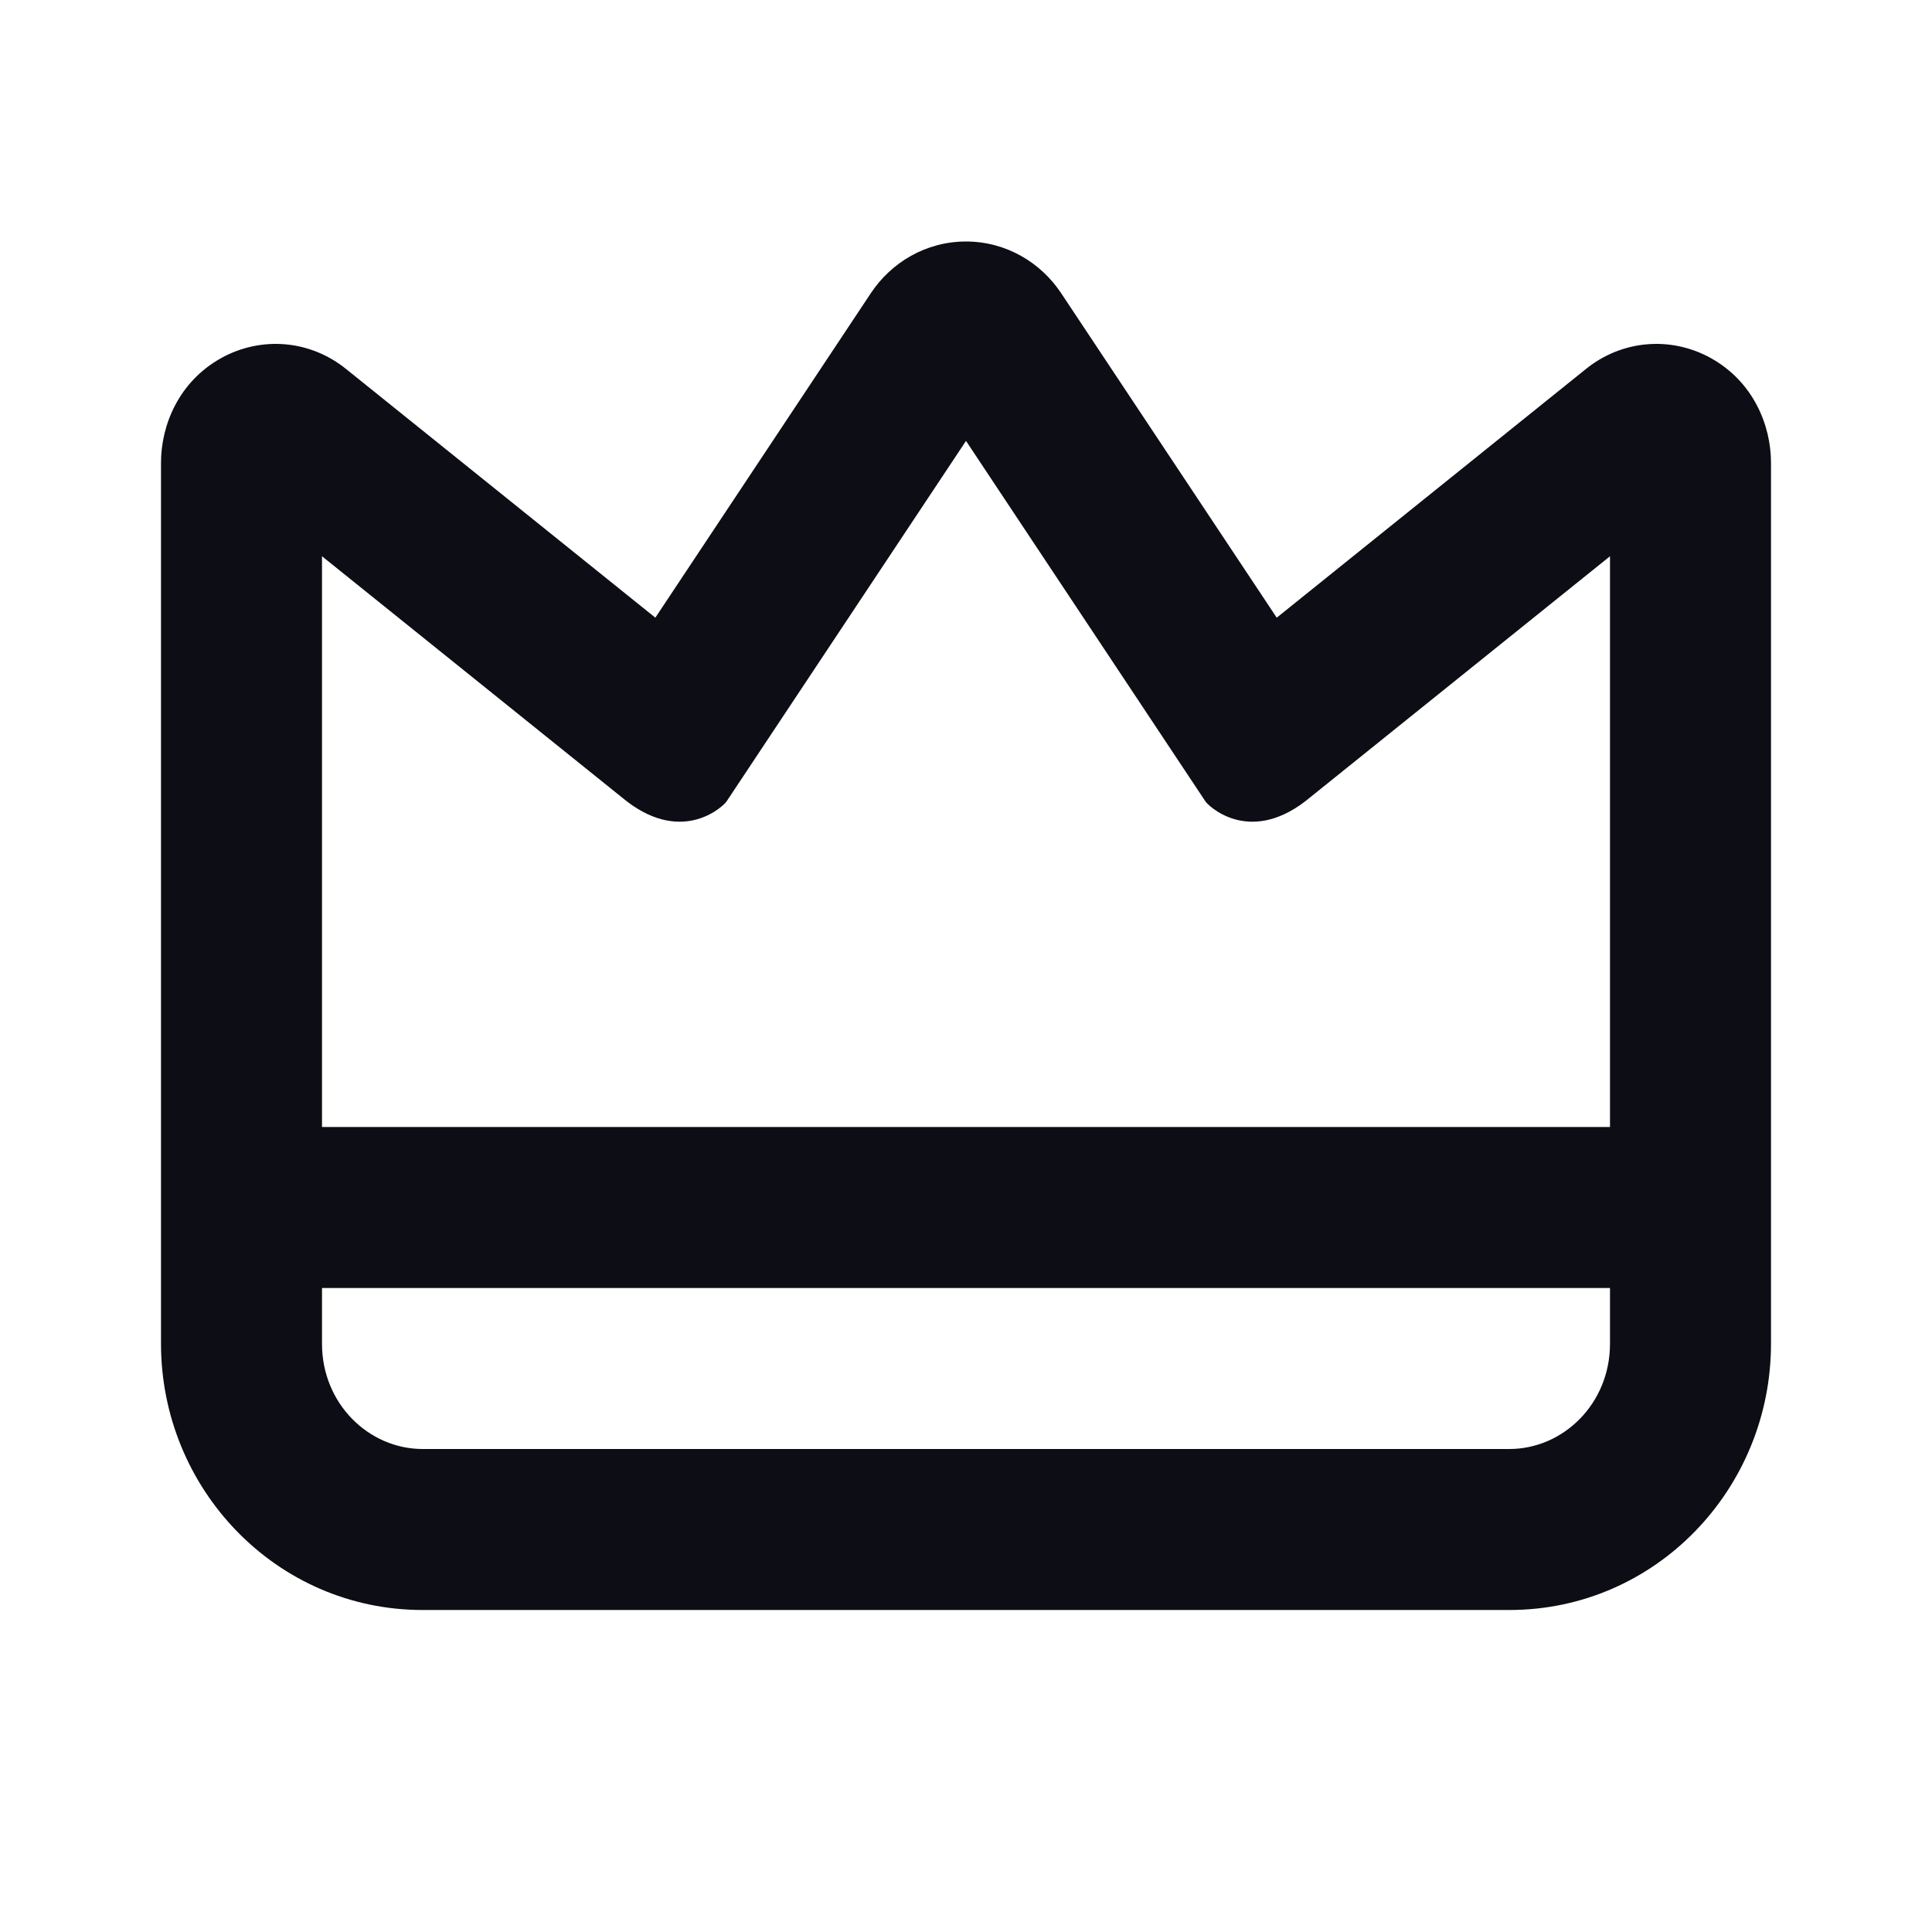 <svg width="24" height="24" viewBox="0 0 24 24" fill="none" xmlns="http://www.w3.org/2000/svg">
  <path
    fill-rule="evenodd"
    clip-rule="evenodd"
    d="M12 3C11.501 3 11.07 3.262 10.818 3.642L8.141 7.673L4.303 4.587C3.857 4.224 3.248 4.17 2.744 4.45L2.741 4.452C2.226 4.741 2 5.274 2 5.749V16.692C2 18.495 3.431 20 5.25 20H18.75C20.569 20 22 18.495 22 16.692V5.749C22 5.274 21.774 4.741 21.259 4.452L21.256 4.45C20.752 4.17 20.143 4.224 19.697 4.587L15.86 7.673L13.182 3.642C12.93 3.262 12.498 3 12 3ZM9.026 9.955L12 5.477L14.974 9.955C15 10 15.5 10.5 16.213 9.955L20 6.91V14H4V6.91L7.787 9.955C8.5 10.5 9 10 9.026 9.955ZM4 16V16.692C4 17.439 4.583 18 5.25 18H18.75C19.417 18 20 17.439 20 16.692V16H4Z"
    fill="#0D0D15"
  />
</svg>
    